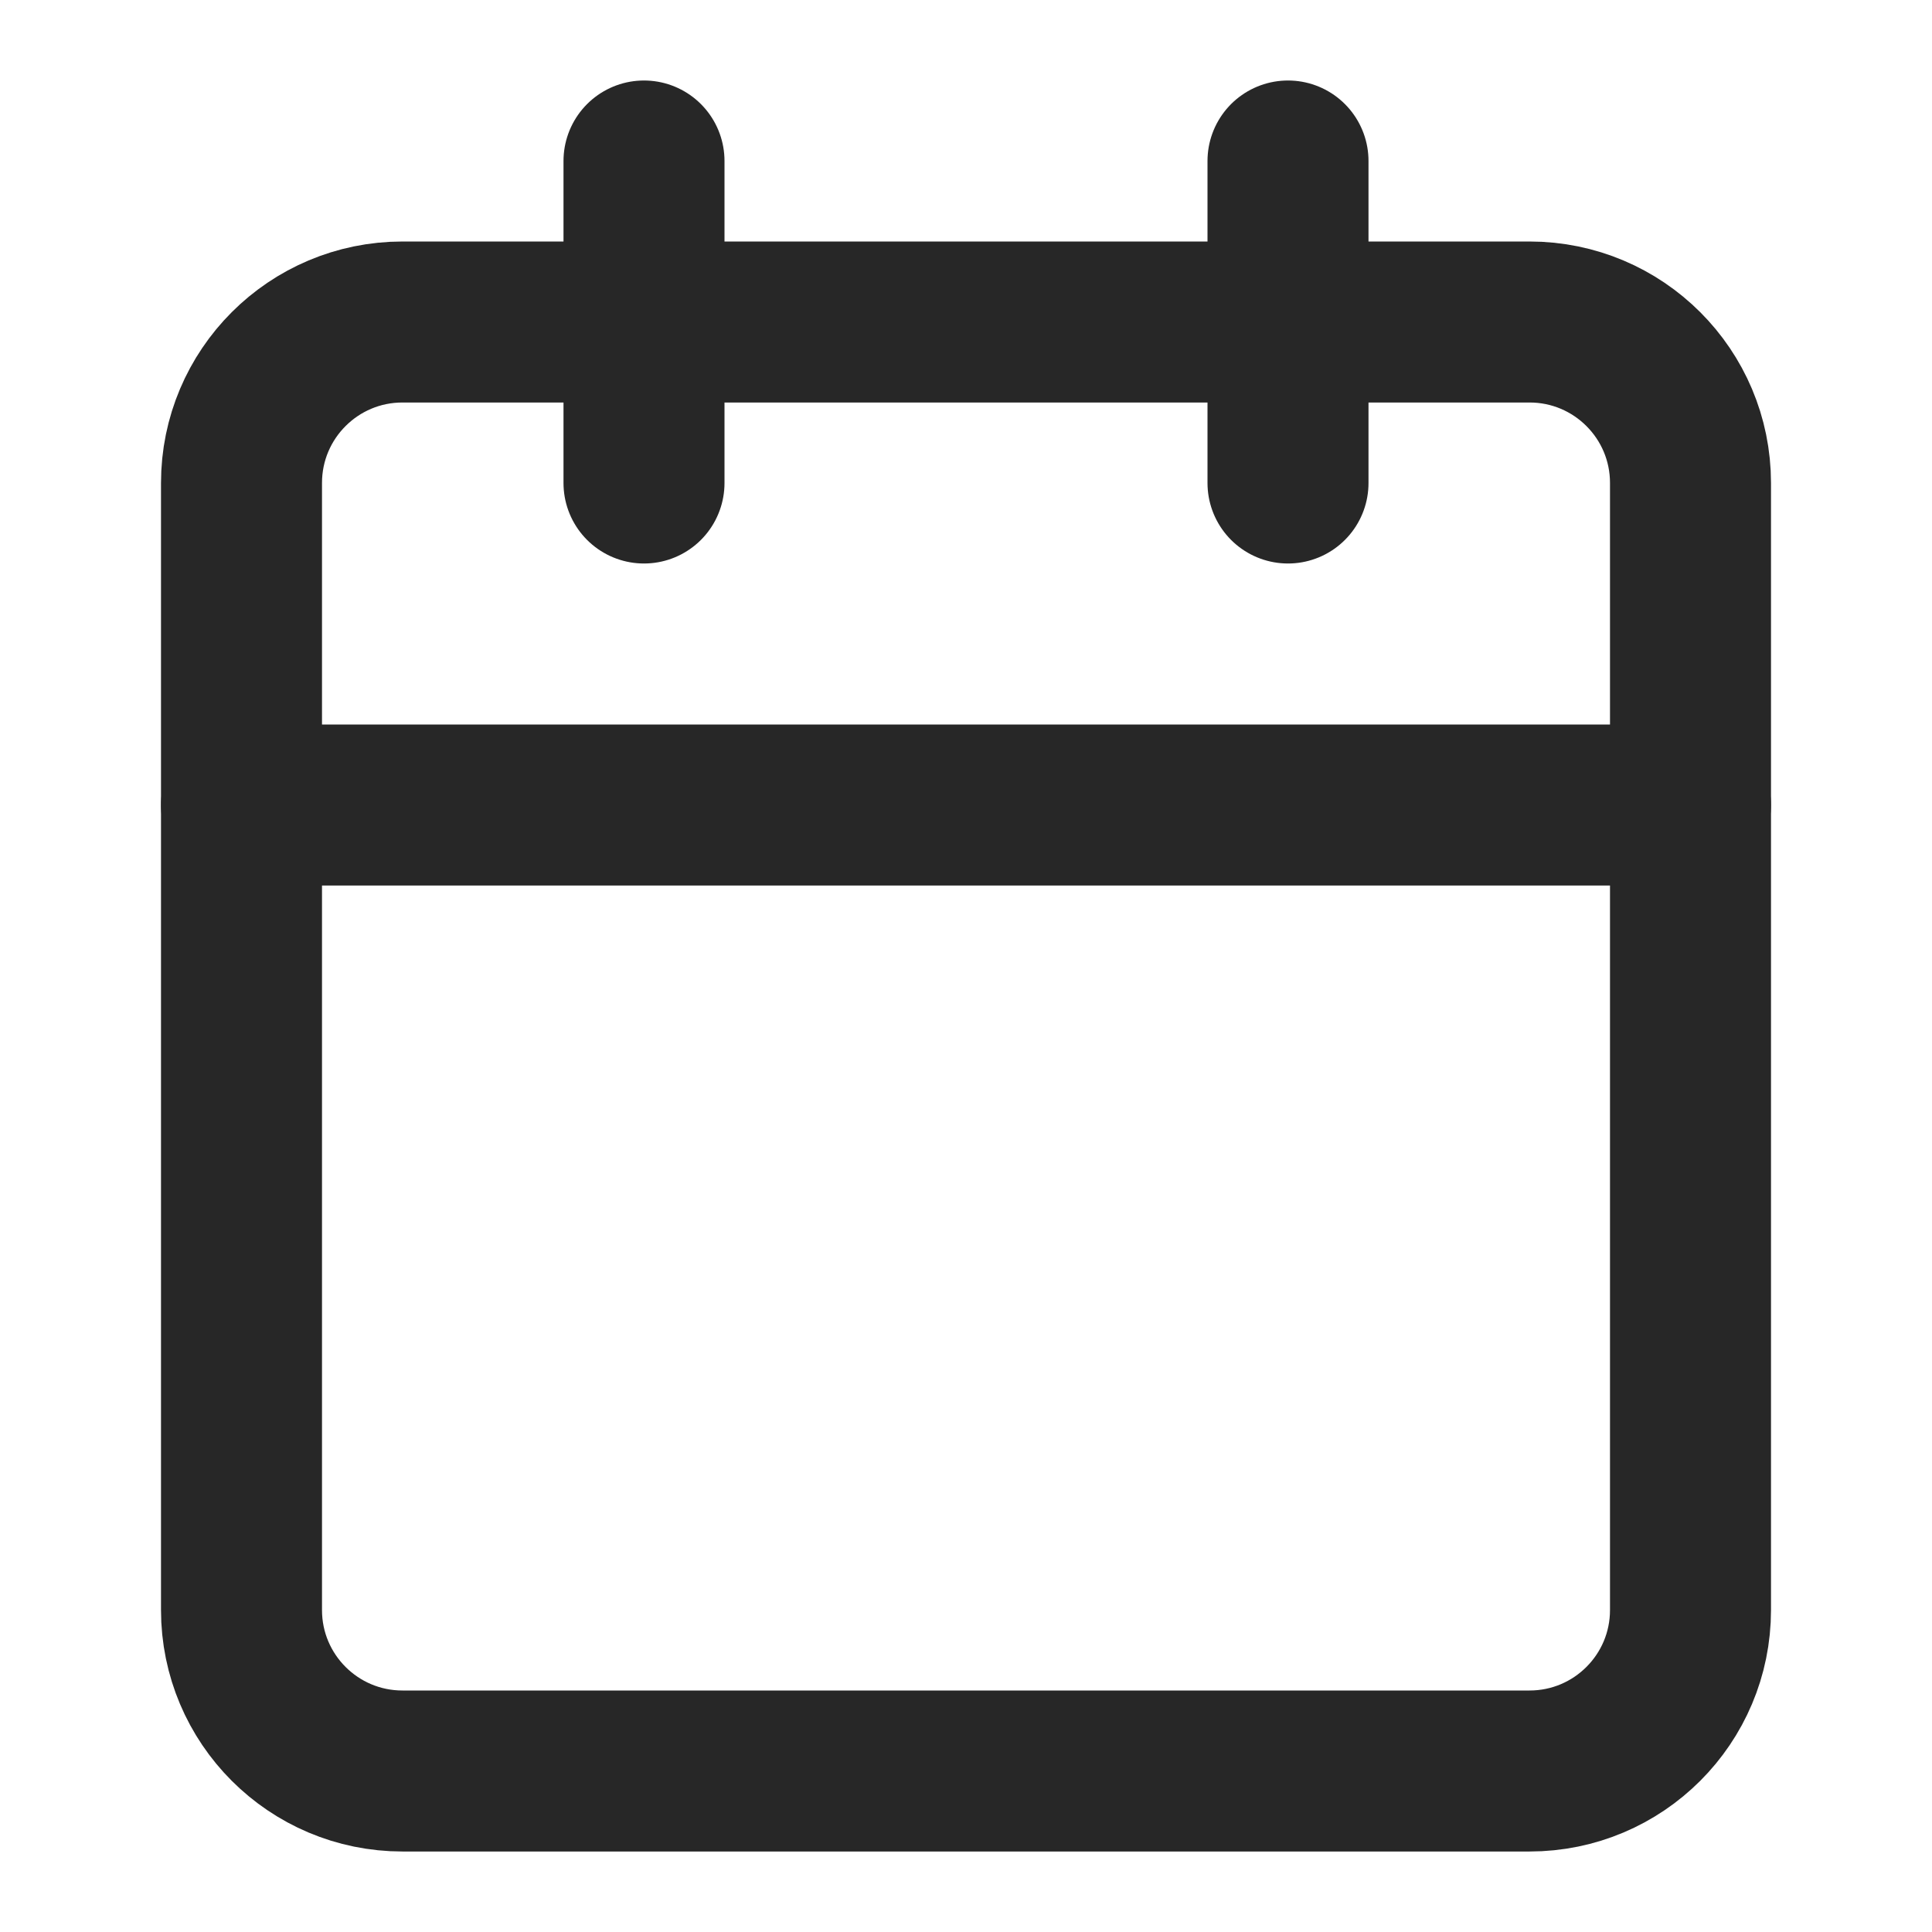 <svg width="24" height="24" viewBox="0 0 24 24" fill="none" xmlns="http://www.w3.org/2000/svg">
<path d="M19 4H5C3.895 4 3 4.895 3 6V20C3 21.105 3.895 22 5 22H19C20.105 22 21 21.105 21 20V6C21 4.895 20.105 4 19 4Z" stroke="#272727" stroke-width="2" stroke-linecap="round" stroke-linejoin="round"/>
<path d="M16 2V6" stroke="#272727" stroke-width="2" stroke-linecap="round" stroke-linejoin="round"/>
<path d="M8 2V6" stroke="#272727" stroke-width="2" stroke-linecap="round" stroke-linejoin="round"/>
<path d="M3 10H21" stroke="#272727" stroke-width="2" stroke-linecap="round" stroke-linejoin="round"/>
</svg>
